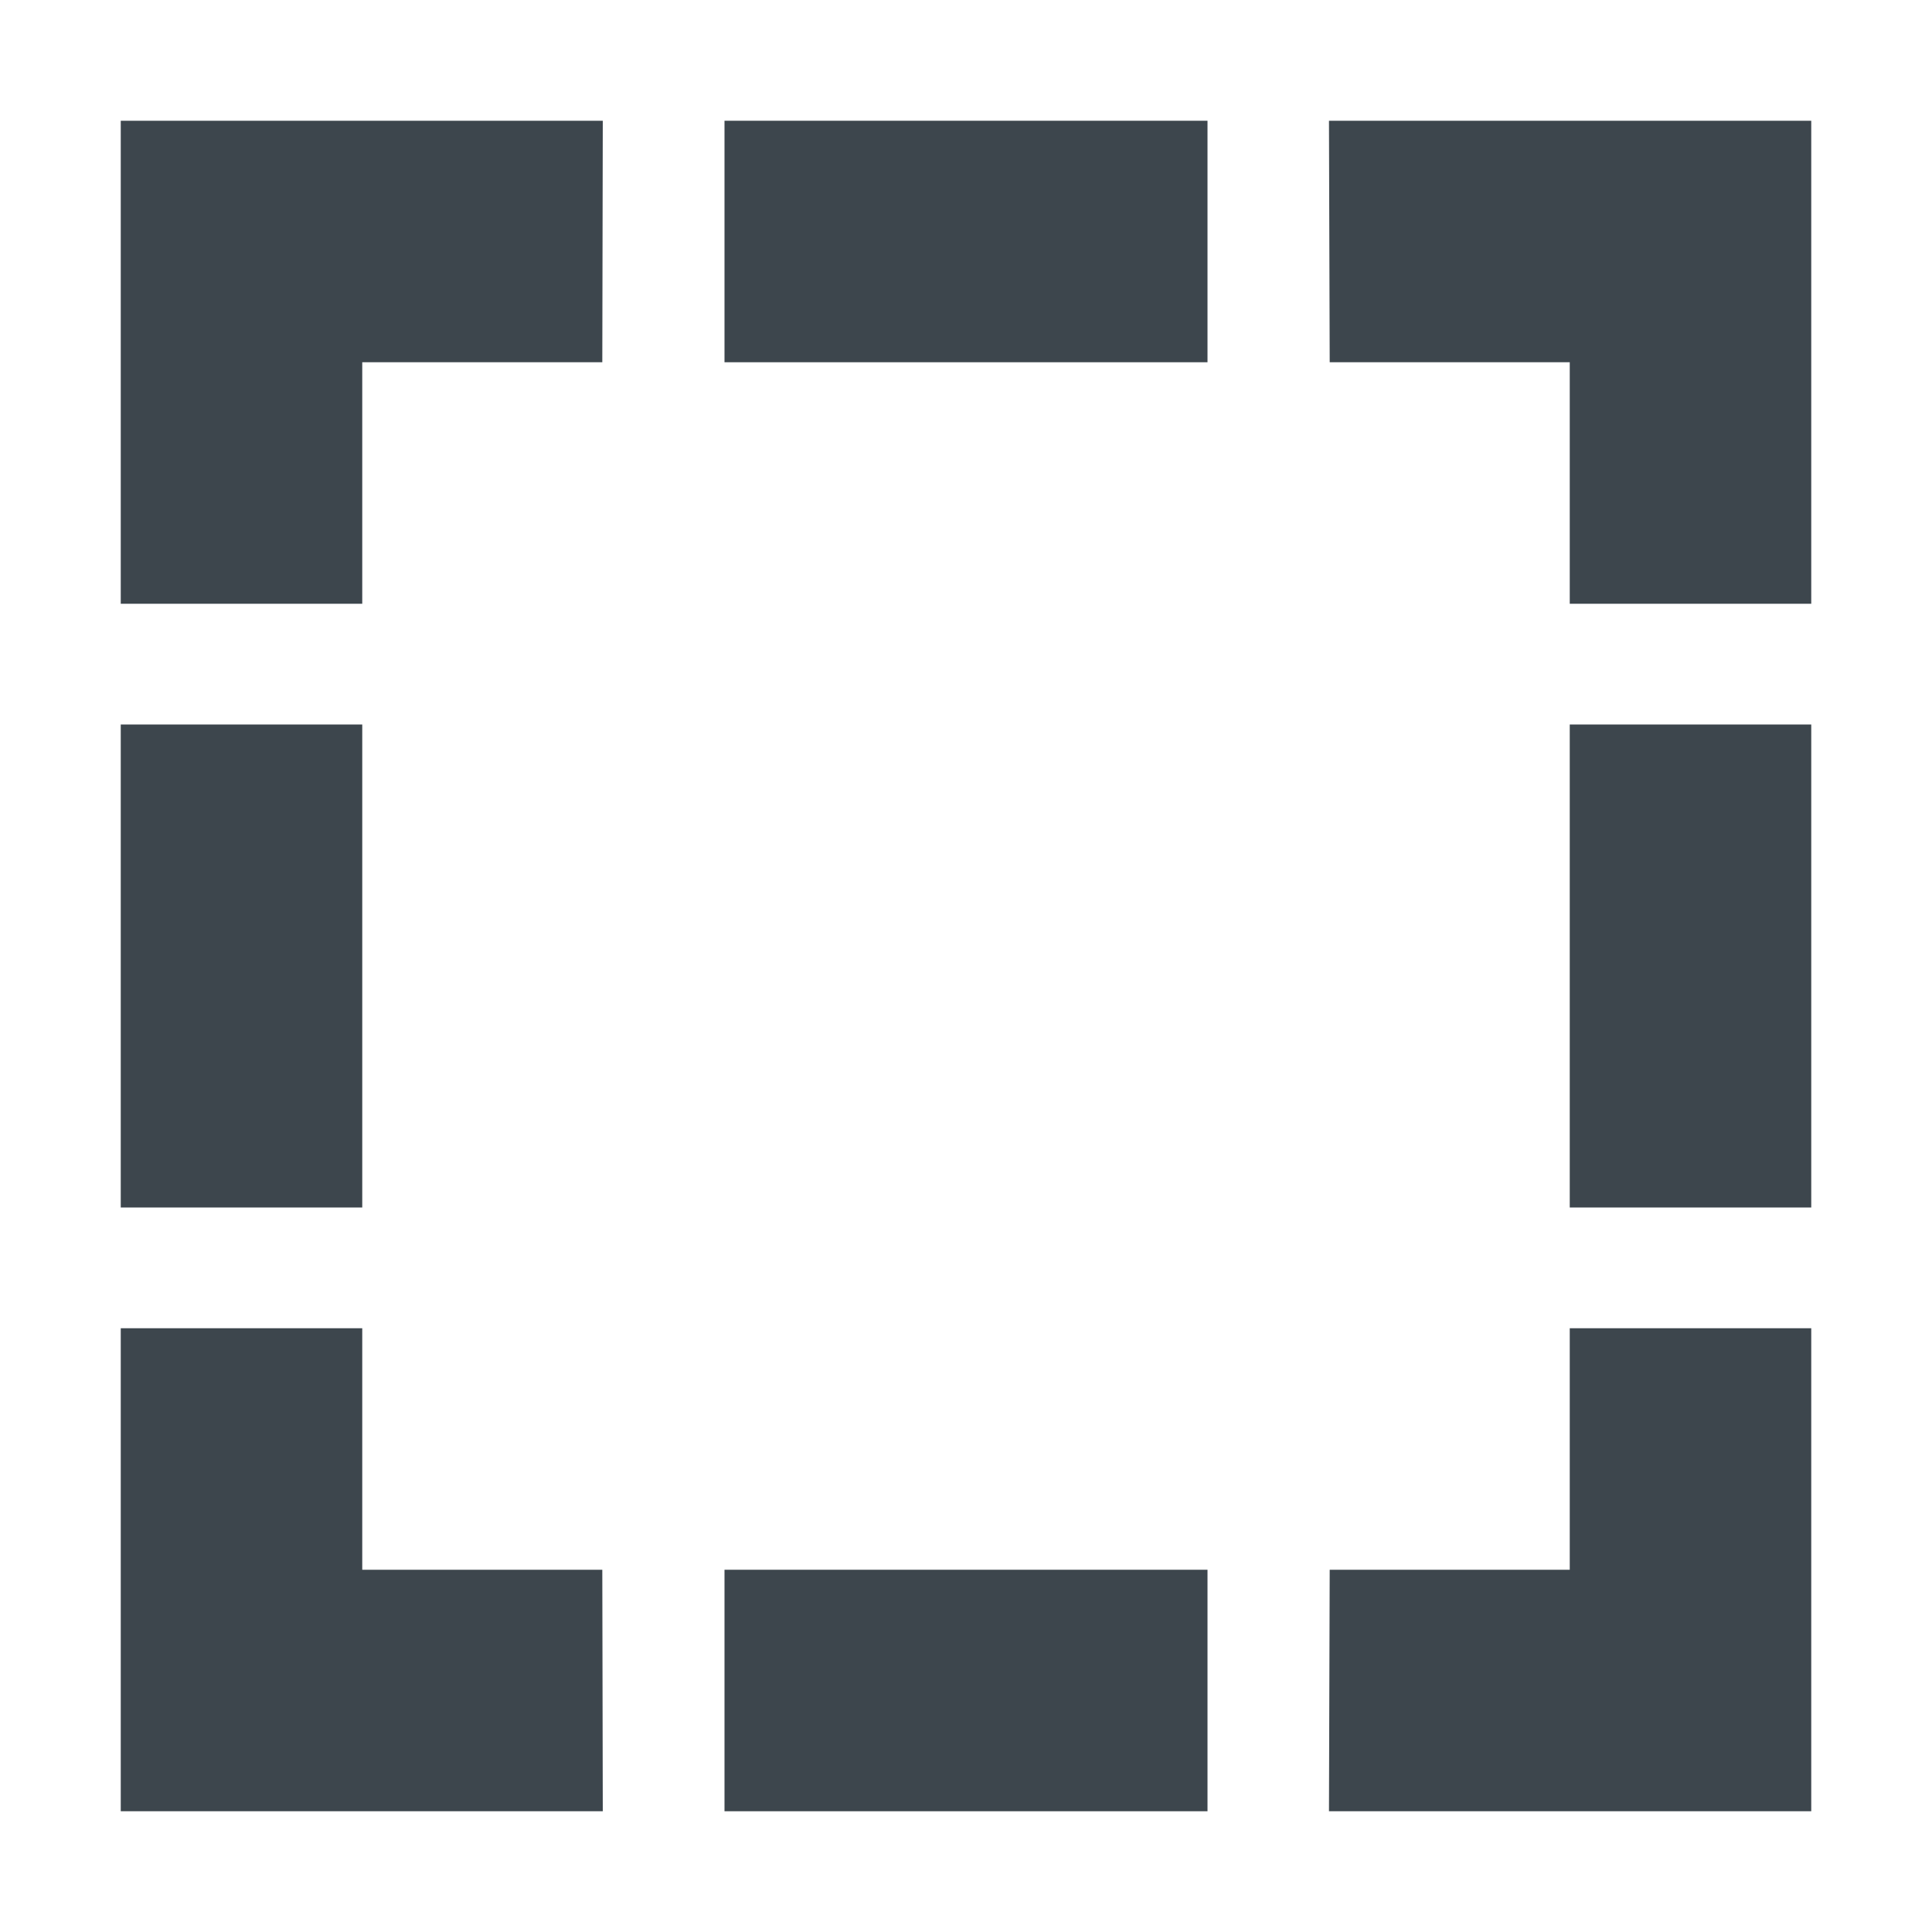 <?xml version="1.0" encoding="iso-8859-1"?>
<!-- Generator: Adobe Illustrator 16.0.4, SVG Export Plug-In . SVG Version: 6.00 Build 0)  -->
<!DOCTYPE svg PUBLIC "-//W3C//DTD SVG 1.1//EN" "http://www.w3.org/Graphics/SVG/1.1/DTD/svg11.dtd">
<svg version="1.1" id="artwork" xmlns="http://www.w3.org/2000/svg" xmlns:xlink="http://www.w3.org/1999/xlink" x="0px" y="0px"
	 width="16px" height="16px" viewBox="0 0 16 16" style="enable-background:new 0 0 16 16;" xml:space="preserve">
<g>
	<rect x="1" y="6" style="fill:#3D464D;" width="2" height="4"/>
	<polygon style="fill:#3D464D;" points="1,5 3,5 3,3 4.988,3 4.992,1 1,1 	"/>
	<rect x="13" y="6" style="fill:#3D464D;" width="2" height="4"/>
	<rect x="6" y="1" style="fill:#3D464D;" width="4" height="2"/>
	<polygon style="fill:#3D464D;" points="11.006,1 11.012,3 13,3 13,5 15,5 15,1 	"/>
	<polygon style="fill:#3D464D;" points="3,13 3,11 1,11 1,15 4.992,15 4.988,13 	"/>
	<rect x="6" y="13" style="fill:#3D464D;" width="4" height="2"/>
	<polygon style="fill:#3D464D;" points="13,13 11.012,13 11.006,15 15,15 15,11 13,11 	"/>
</g>
</svg>
